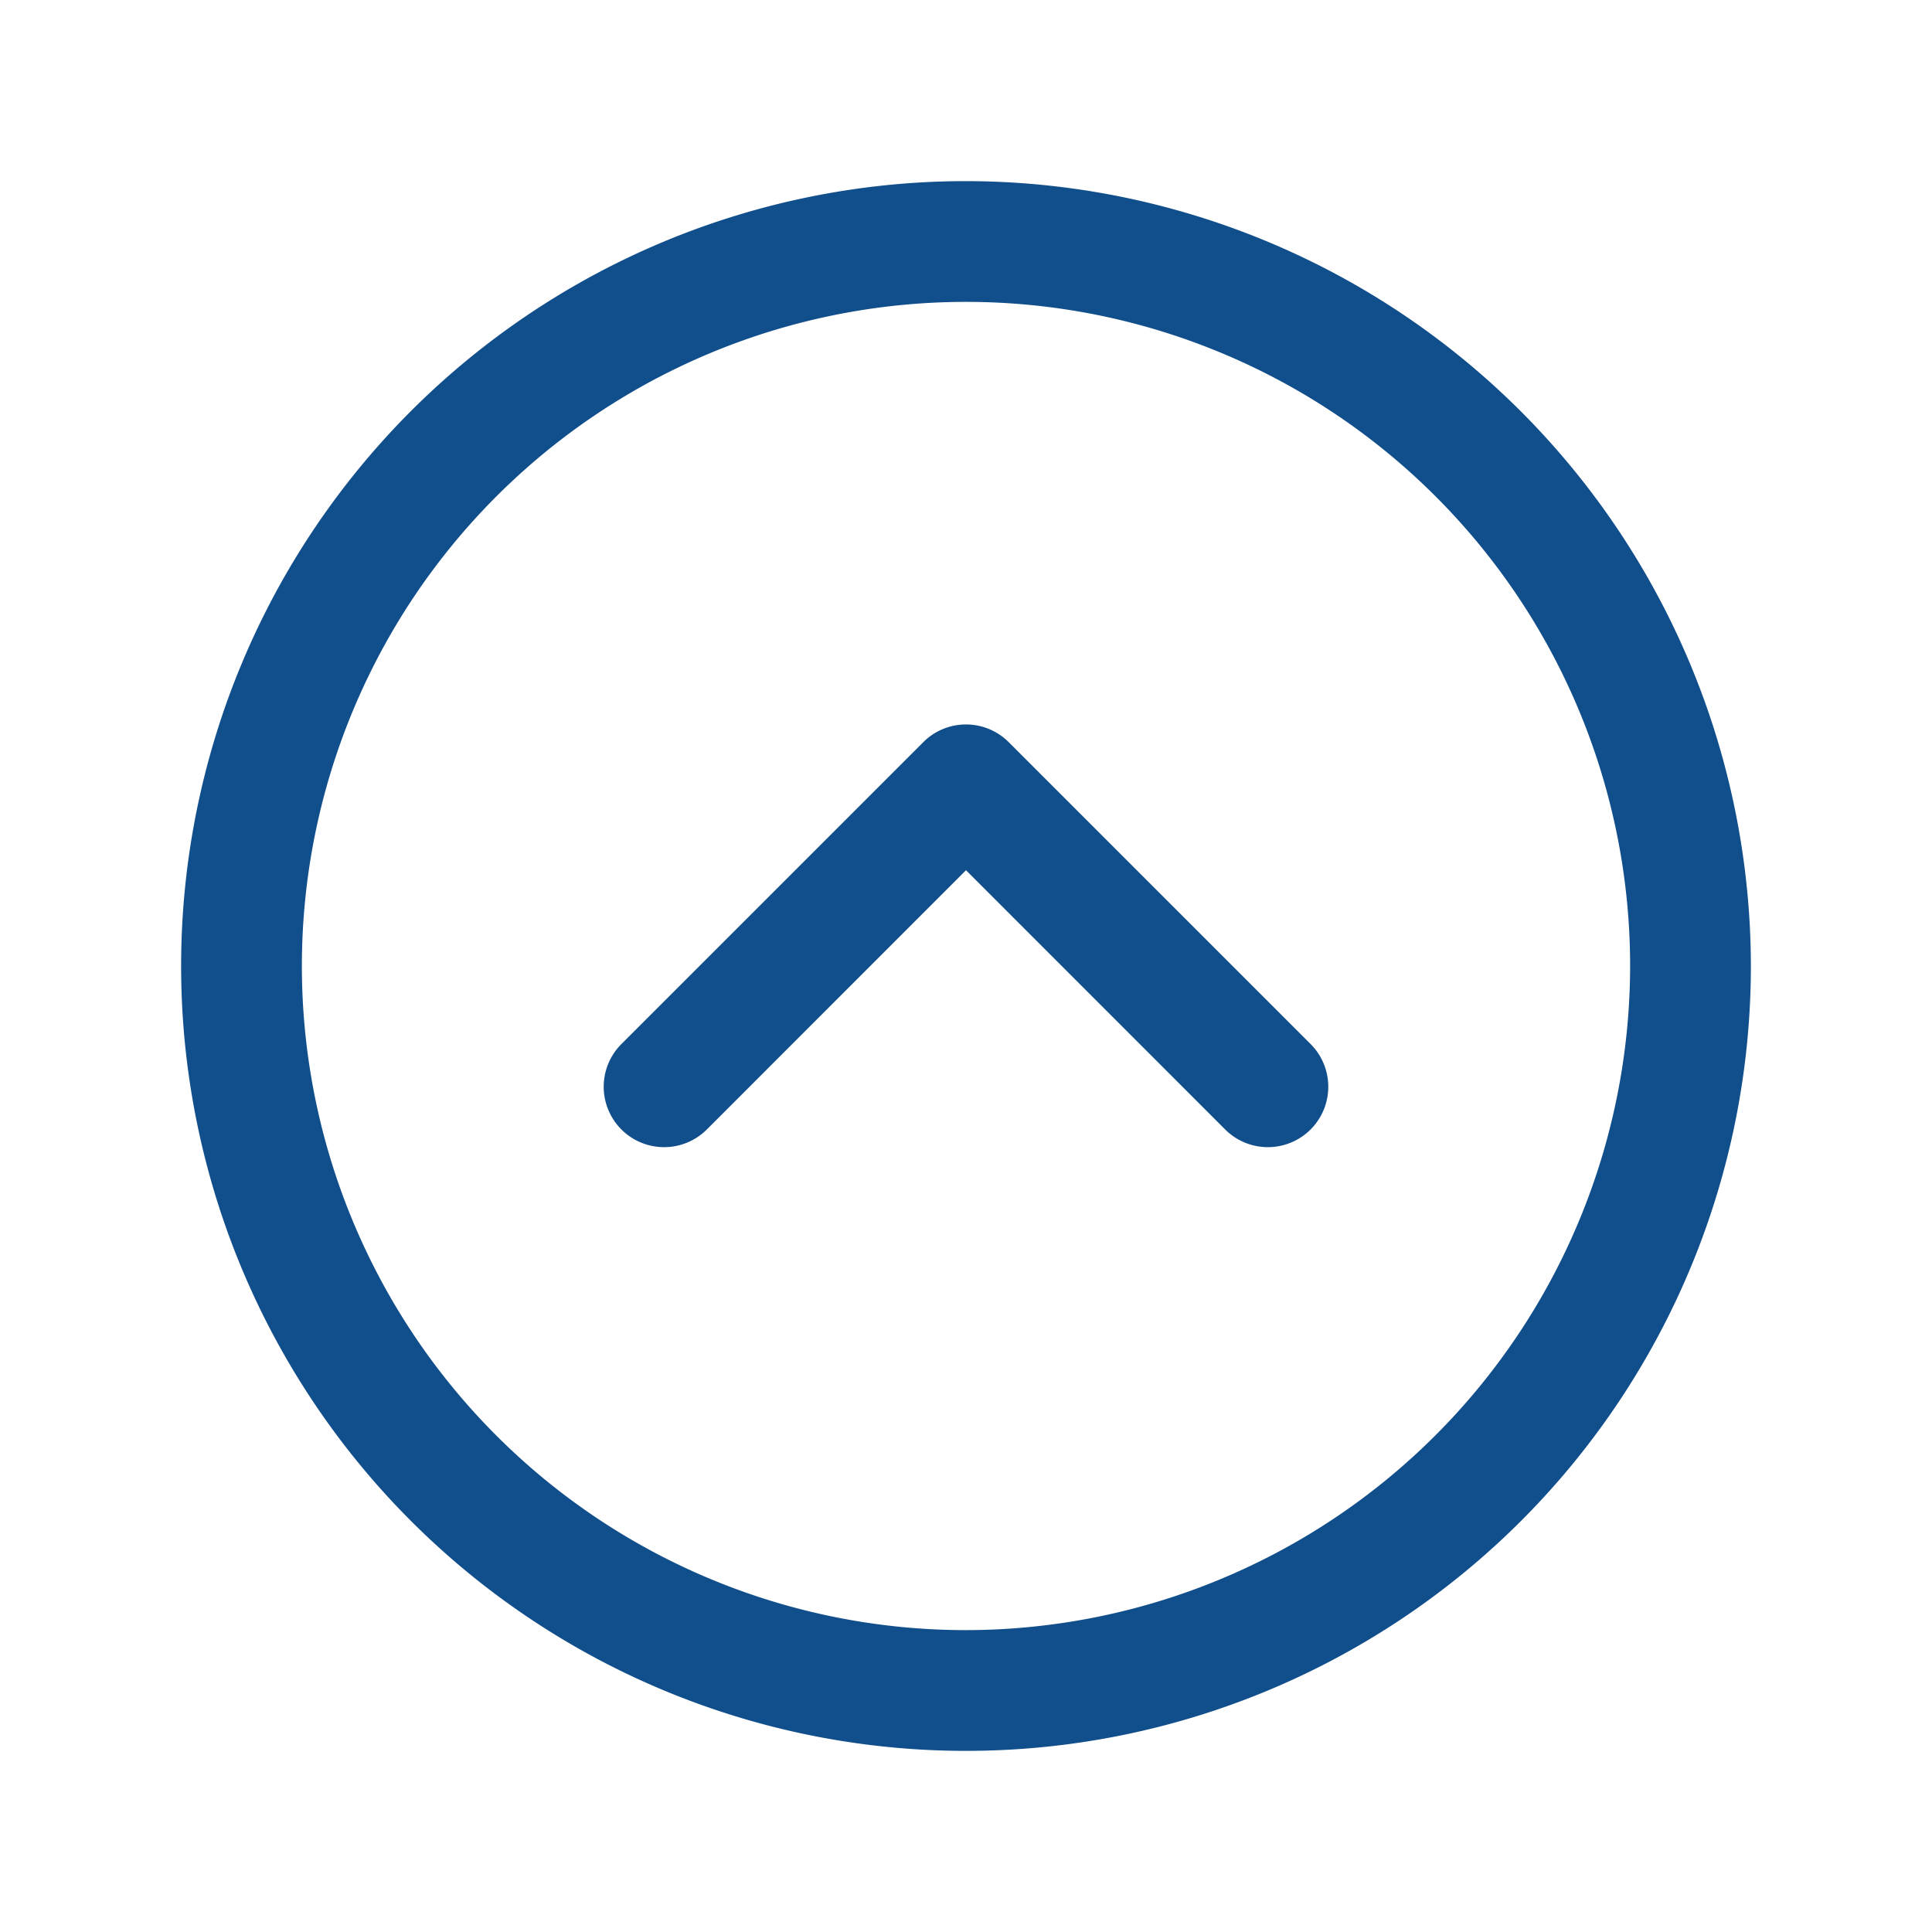 <svg xmlns="http://www.w3.org/2000/svg" width="28" height="28" fill="#114e8c" viewBox="0 0 256 256"><path d="M128,24A104,104,0,1,0,232,128,104.11,104.11,0,0,0,128,24Zm0,192a88,88,0,1,1,88-88A88.1,88.1,0,0,1,128,216Zm45.66-77.66a8,8,0,0,1-11.32,11.32L128,115.31,93.66,149.66a8,8,0,0,1-11.32-11.32l40-40a8,8,0,0,1,11.32,0Z"></path></svg>